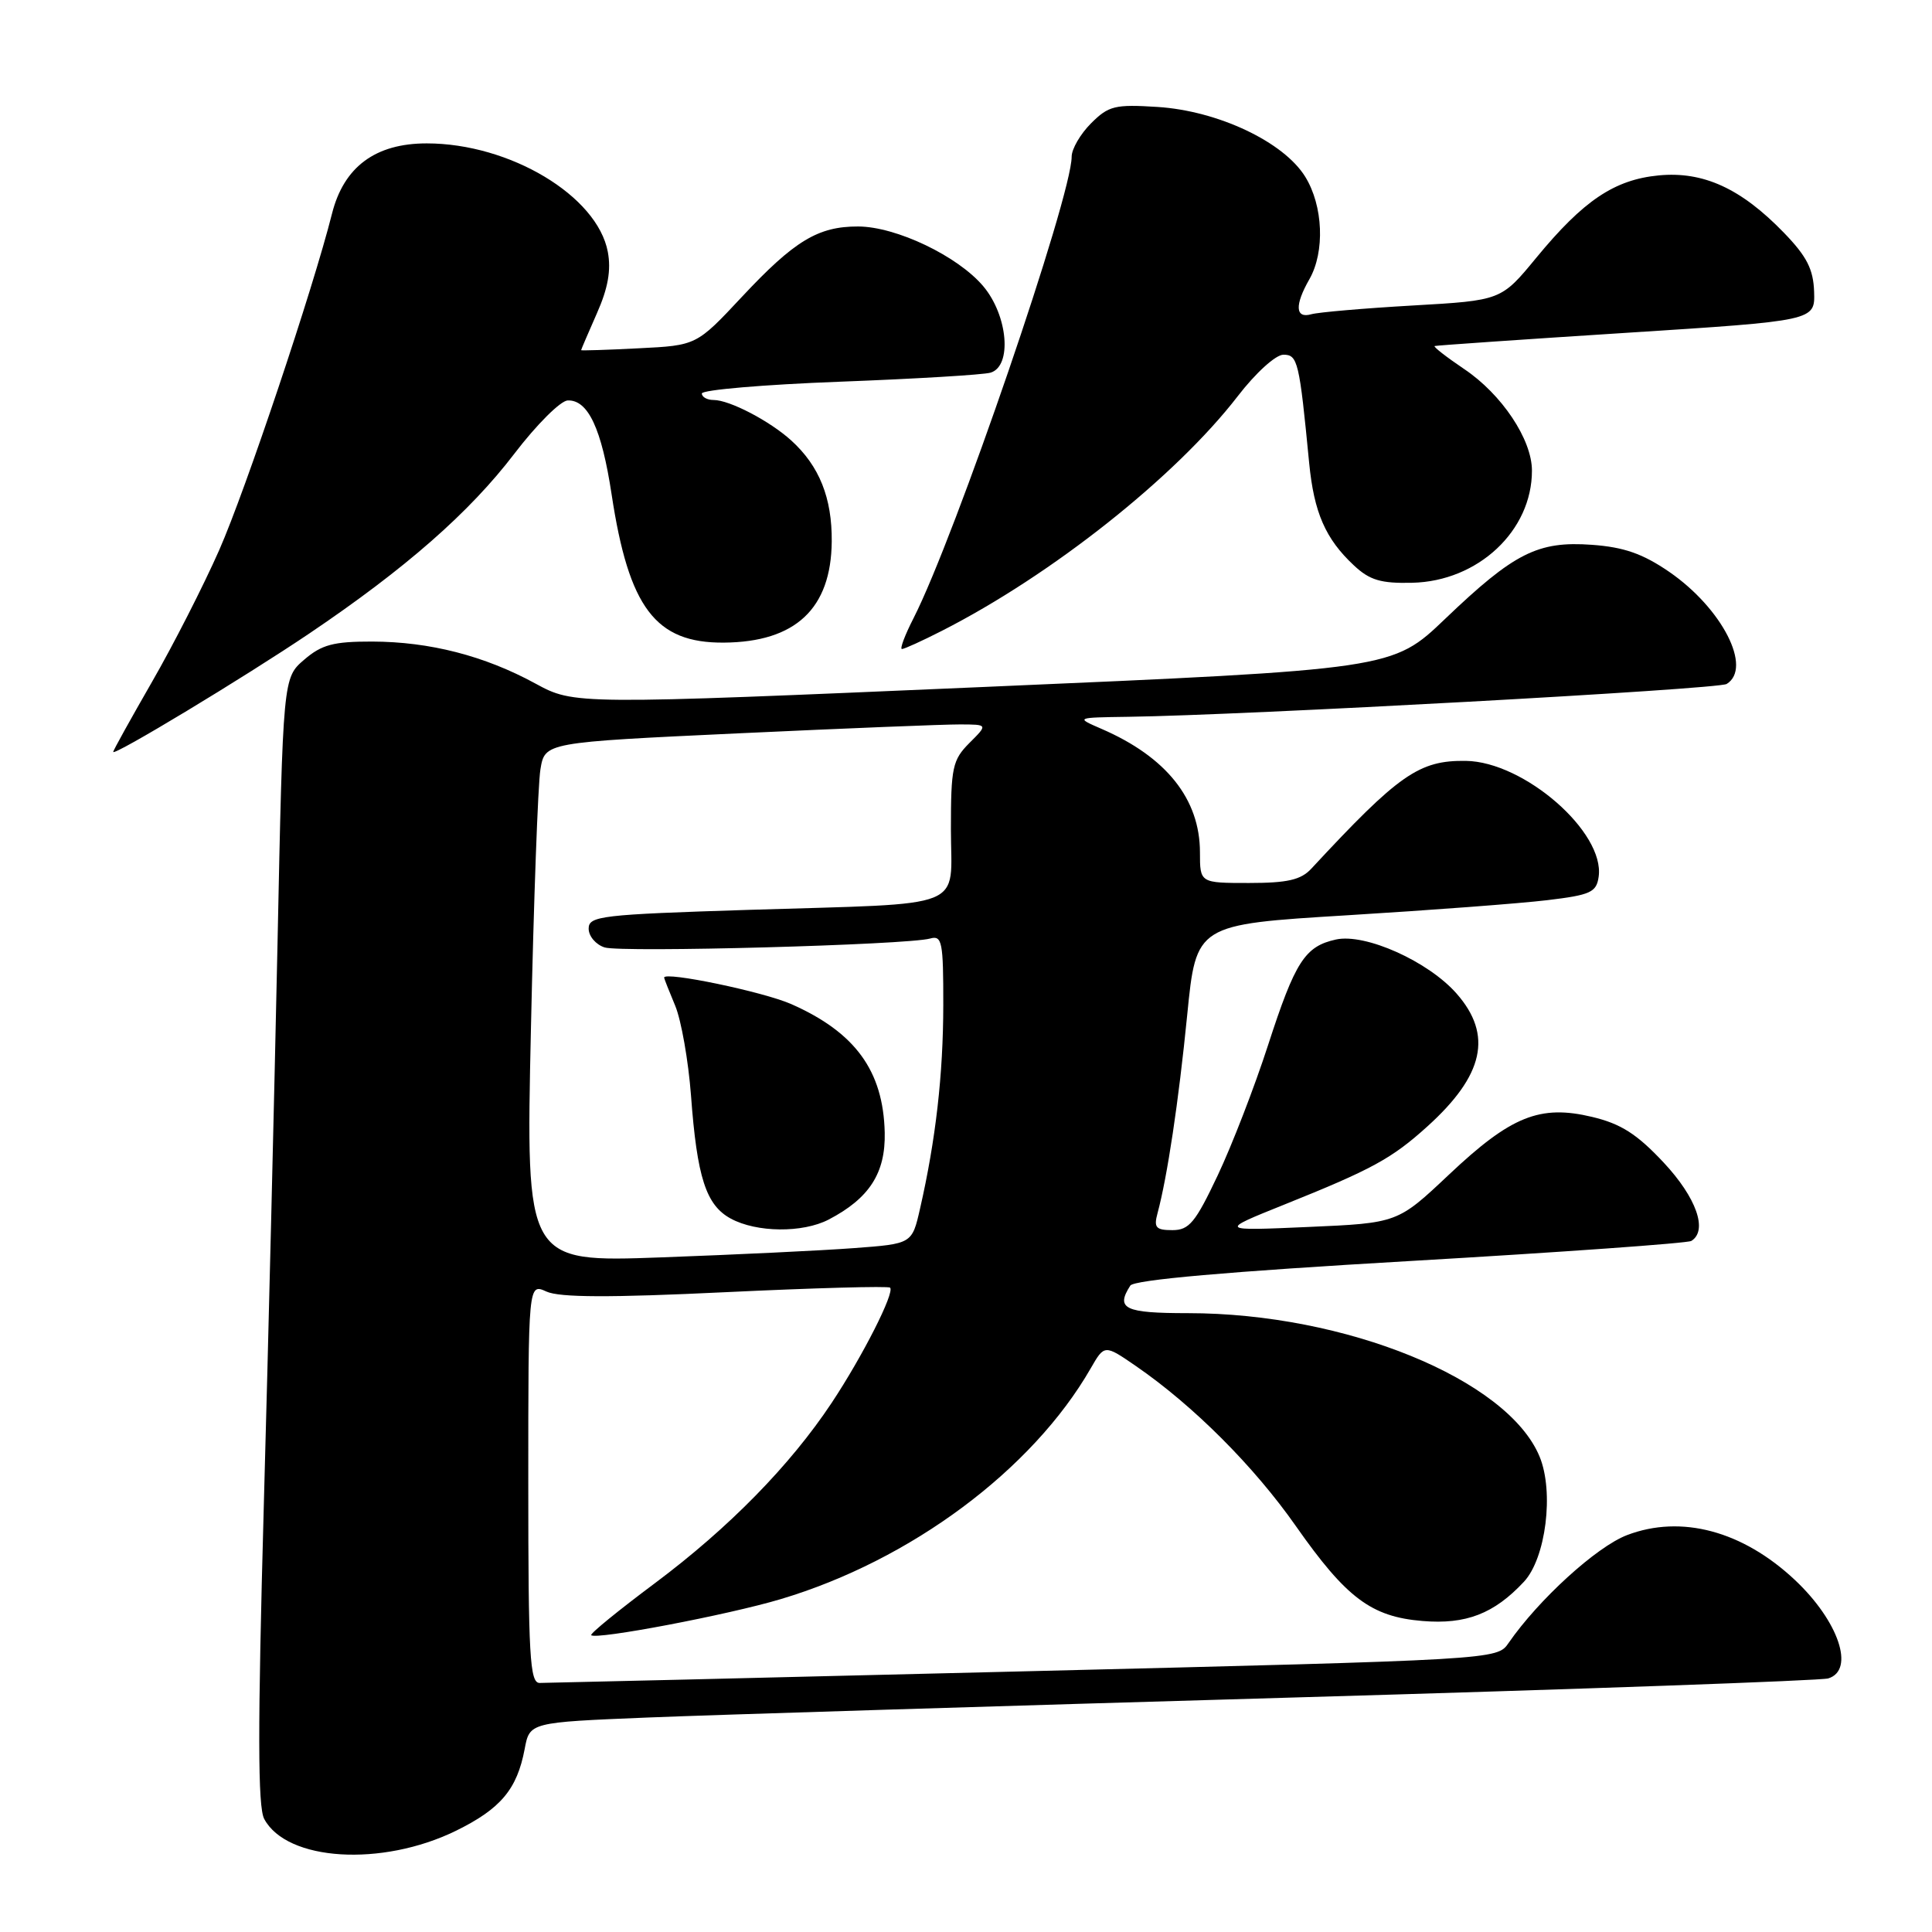 <?xml version="1.0" encoding="UTF-8" standalone="no"?>
<!DOCTYPE svg PUBLIC "-//W3C//DTD SVG 1.1//EN" "http://www.w3.org/Graphics/SVG/1.1/DTD/svg11.dtd" >
<svg xmlns="http://www.w3.org/2000/svg" xmlns:xlink="http://www.w3.org/1999/xlink" version="1.1" viewBox="0 0 256 256">
 <g >
 <path fill="currentColor"
d=" M 60.41 242.59 C 66.34 239.68 68.51 237.10 69.52 231.76 C 70.18 228.22 70.18 228.22 85.84 227.58 C 94.45 227.23 132.77 226.05 171.00 224.94 C 209.23 223.84 241.29 222.69 242.25 222.40 C 245.83 221.30 243.64 214.82 237.84 209.36 C 230.91 202.85 222.77 200.67 215.59 203.41 C 211.54 204.96 203.87 211.95 199.89 217.71 C 198.37 219.92 198.37 219.92 135.69 221.46 C 101.21 222.31 72.33 223.00 71.50 223.00 C 70.20 223.00 70.00 219.41 70.00 196.52 C 70.00 170.04 70.00 170.04 72.41 171.14 C 74.15 171.93 80.78 171.96 96.16 171.22 C 107.90 170.66 117.70 170.39 117.94 170.62 C 118.59 171.25 114.31 179.69 110.19 185.90 C 104.70 194.17 96.58 202.45 86.82 209.75 C 81.97 213.37 78.15 216.48 78.34 216.67 C 78.97 217.31 96.48 213.98 103.46 211.89 C 120.68 206.75 136.79 194.76 144.52 181.32 C 146.35 178.14 146.35 178.14 150.56 181.04 C 158.11 186.24 166.16 194.29 171.70 202.20 C 178.40 211.75 181.69 214.23 188.49 214.79 C 194.25 215.27 197.97 213.83 201.92 209.60 C 204.84 206.48 205.94 197.68 204.00 193.00 C 199.76 182.76 178.28 174.00 157.41 174.00 C 149.01 174.00 147.80 173.42 149.77 170.35 C 150.25 169.59 162.68 168.49 186.86 167.09 C 206.86 165.93 223.63 164.73 224.11 164.43 C 226.33 163.06 224.79 158.69 220.44 154.04 C 216.91 150.27 214.79 148.91 210.98 148.00 C 204.06 146.34 200.22 147.88 192.00 155.64 C 185.19 162.06 185.19 162.06 173.34 162.58 C 161.50 163.10 161.50 163.10 170.16 159.62 C 181.80 154.95 184.43 153.51 189.12 149.27 C 196.64 142.48 197.82 137.14 193.01 131.66 C 189.25 127.38 180.91 123.64 177.02 124.49 C 172.90 125.40 171.62 127.40 168.02 138.50 C 166.24 144.00 163.24 151.76 161.35 155.75 C 158.40 161.99 157.57 163.00 155.35 163.00 C 153.16 163.00 152.86 162.66 153.38 160.75 C 154.67 155.96 156.17 146.01 157.31 134.50 C 158.50 122.50 158.50 122.50 178.50 121.28 C 189.50 120.61 201.43 119.71 205.00 119.28 C 210.77 118.59 211.54 118.24 211.83 116.17 C 212.67 110.27 201.96 100.93 194.23 100.82 C 188.03 100.74 185.38 102.58 173.75 115.11 C 172.38 116.59 170.58 117.00 165.50 117.00 C 159.00 117.00 159.00 117.00 159.00 112.95 C 159.00 105.89 154.55 100.30 145.96 96.58 C 142.50 95.08 142.50 95.08 149.50 94.98 C 164.92 94.77 227.66 91.33 228.79 90.63 C 232.24 88.50 228.19 80.61 221.19 75.78 C 217.68 73.37 215.19 72.50 210.94 72.19 C 203.77 71.67 200.64 73.25 191.50 81.99 C 184.50 88.69 184.50 88.69 130.29 91.03 C 76.09 93.37 76.09 93.37 70.94 90.57 C 64.19 86.89 56.93 85.03 49.31 85.01 C 44.19 85.00 42.62 85.42 40.31 87.41 C 37.50 89.82 37.50 89.82 36.77 125.16 C 36.36 144.60 35.55 178.14 34.95 199.69 C 34.14 229.05 34.15 239.42 35.01 241.02 C 38.01 246.62 50.59 247.39 60.41 242.59 Z  M 41.00 83.93 C 53.73 75.34 62.21 67.91 68.16 60.11 C 71.10 56.26 74.28 53.09 75.23 53.06 C 77.93 52.97 79.72 56.81 81.04 65.50 C 83.32 80.54 86.86 85.22 95.91 85.15 C 105.41 85.08 110.13 80.65 110.21 71.75 C 110.26 65.98 108.57 61.75 104.85 58.37 C 102.00 55.78 96.67 53.00 94.55 53.00 C 93.70 53.00 93.00 52.61 93.00 52.14 C 93.00 51.66 101.21 50.96 111.25 50.58 C 121.29 50.20 130.29 49.66 131.25 49.38 C 134.13 48.53 133.57 41.83 130.29 37.93 C 126.92 33.93 118.74 30.02 113.70 30.01 C 108.40 30.00 105.27 31.89 98.32 39.32 C 92.29 45.77 92.29 45.77 84.64 46.15 C 80.44 46.37 77.00 46.47 77.00 46.40 C 77.00 46.32 77.94 44.13 79.09 41.52 C 80.57 38.19 80.99 35.79 80.54 33.38 C 79.15 25.95 67.55 19.00 56.54 19.00 C 49.74 19.00 45.55 22.11 43.99 28.32 C 41.49 38.26 32.54 64.96 29.05 72.88 C 26.96 77.62 22.94 85.50 20.12 90.39 C 17.31 95.28 15.00 99.44 15.00 99.63 C 15.00 100.24 32.36 89.76 41.00 83.93 Z  M 124.78 83.60 C 139.35 76.19 155.75 63.19 163.99 52.52 C 166.38 49.41 169.04 47.00 170.06 47.00 C 171.96 47.00 172.17 47.89 173.47 61.34 C 174.11 67.92 175.63 71.40 179.40 74.92 C 181.49 76.88 182.98 77.32 187.12 77.22 C 195.85 77.03 203.01 70.32 202.99 62.35 C 202.99 58.23 198.99 52.24 194.01 48.90 C 191.64 47.30 189.88 45.93 190.10 45.85 C 190.32 45.77 201.75 44.98 215.50 44.10 C 240.50 42.50 240.50 42.50 240.38 38.67 C 240.28 35.68 239.42 33.98 236.38 30.84 C 230.70 24.97 225.70 22.68 219.80 23.24 C 213.91 23.81 209.82 26.56 203.56 34.16 C 198.91 39.81 198.91 39.81 187.21 40.48 C 180.77 40.85 174.71 41.37 173.75 41.64 C 171.63 42.24 171.53 40.44 173.50 37.00 C 175.58 33.36 175.33 27.27 172.95 23.42 C 170.09 18.79 161.38 14.68 153.37 14.17 C 147.73 13.81 146.89 14.02 144.57 16.34 C 143.16 17.75 142.00 19.74 142.00 20.76 C 142.00 26.05 126.57 71.08 121.06 81.89 C 119.90 84.15 119.21 86.00 119.51 86.00 C 119.82 86.00 122.19 84.92 124.78 83.60 Z  M 70.35 136.38 C 70.72 119.40 71.28 103.90 71.61 101.94 C 72.20 98.37 72.20 98.37 97.85 97.17 C 111.96 96.51 125.17 95.98 127.20 95.99 C 130.91 96.00 130.91 96.00 128.45 98.45 C 126.21 100.70 126.00 101.69 126.00 109.88 C 126.00 120.71 128.67 119.64 99.25 120.56 C 79.63 121.18 78.00 121.37 78.00 123.05 C 78.00 124.05 78.95 125.17 80.12 125.54 C 82.34 126.24 120.23 125.21 123.25 124.36 C 124.83 123.91 125.00 124.79 124.99 133.18 C 124.98 142.37 123.99 151.05 121.91 160.15 C 120.85 164.81 120.85 164.81 113.17 165.38 C 108.95 165.70 97.44 166.25 87.59 166.61 C 69.67 167.26 69.67 167.26 70.35 136.38 Z  M 109.80 161.60 C 115.19 158.79 117.35 155.44 117.23 150.07 C 117.04 141.90 113.33 136.80 104.85 133.05 C 101.14 131.41 88.00 128.68 88.00 129.54 C 88.00 129.66 88.66 131.34 89.47 133.27 C 90.27 135.20 91.21 140.54 91.56 145.14 C 92.36 156.02 93.55 159.69 96.83 161.47 C 100.26 163.33 106.35 163.39 109.80 161.60 Z "/>
</g>
</svg>